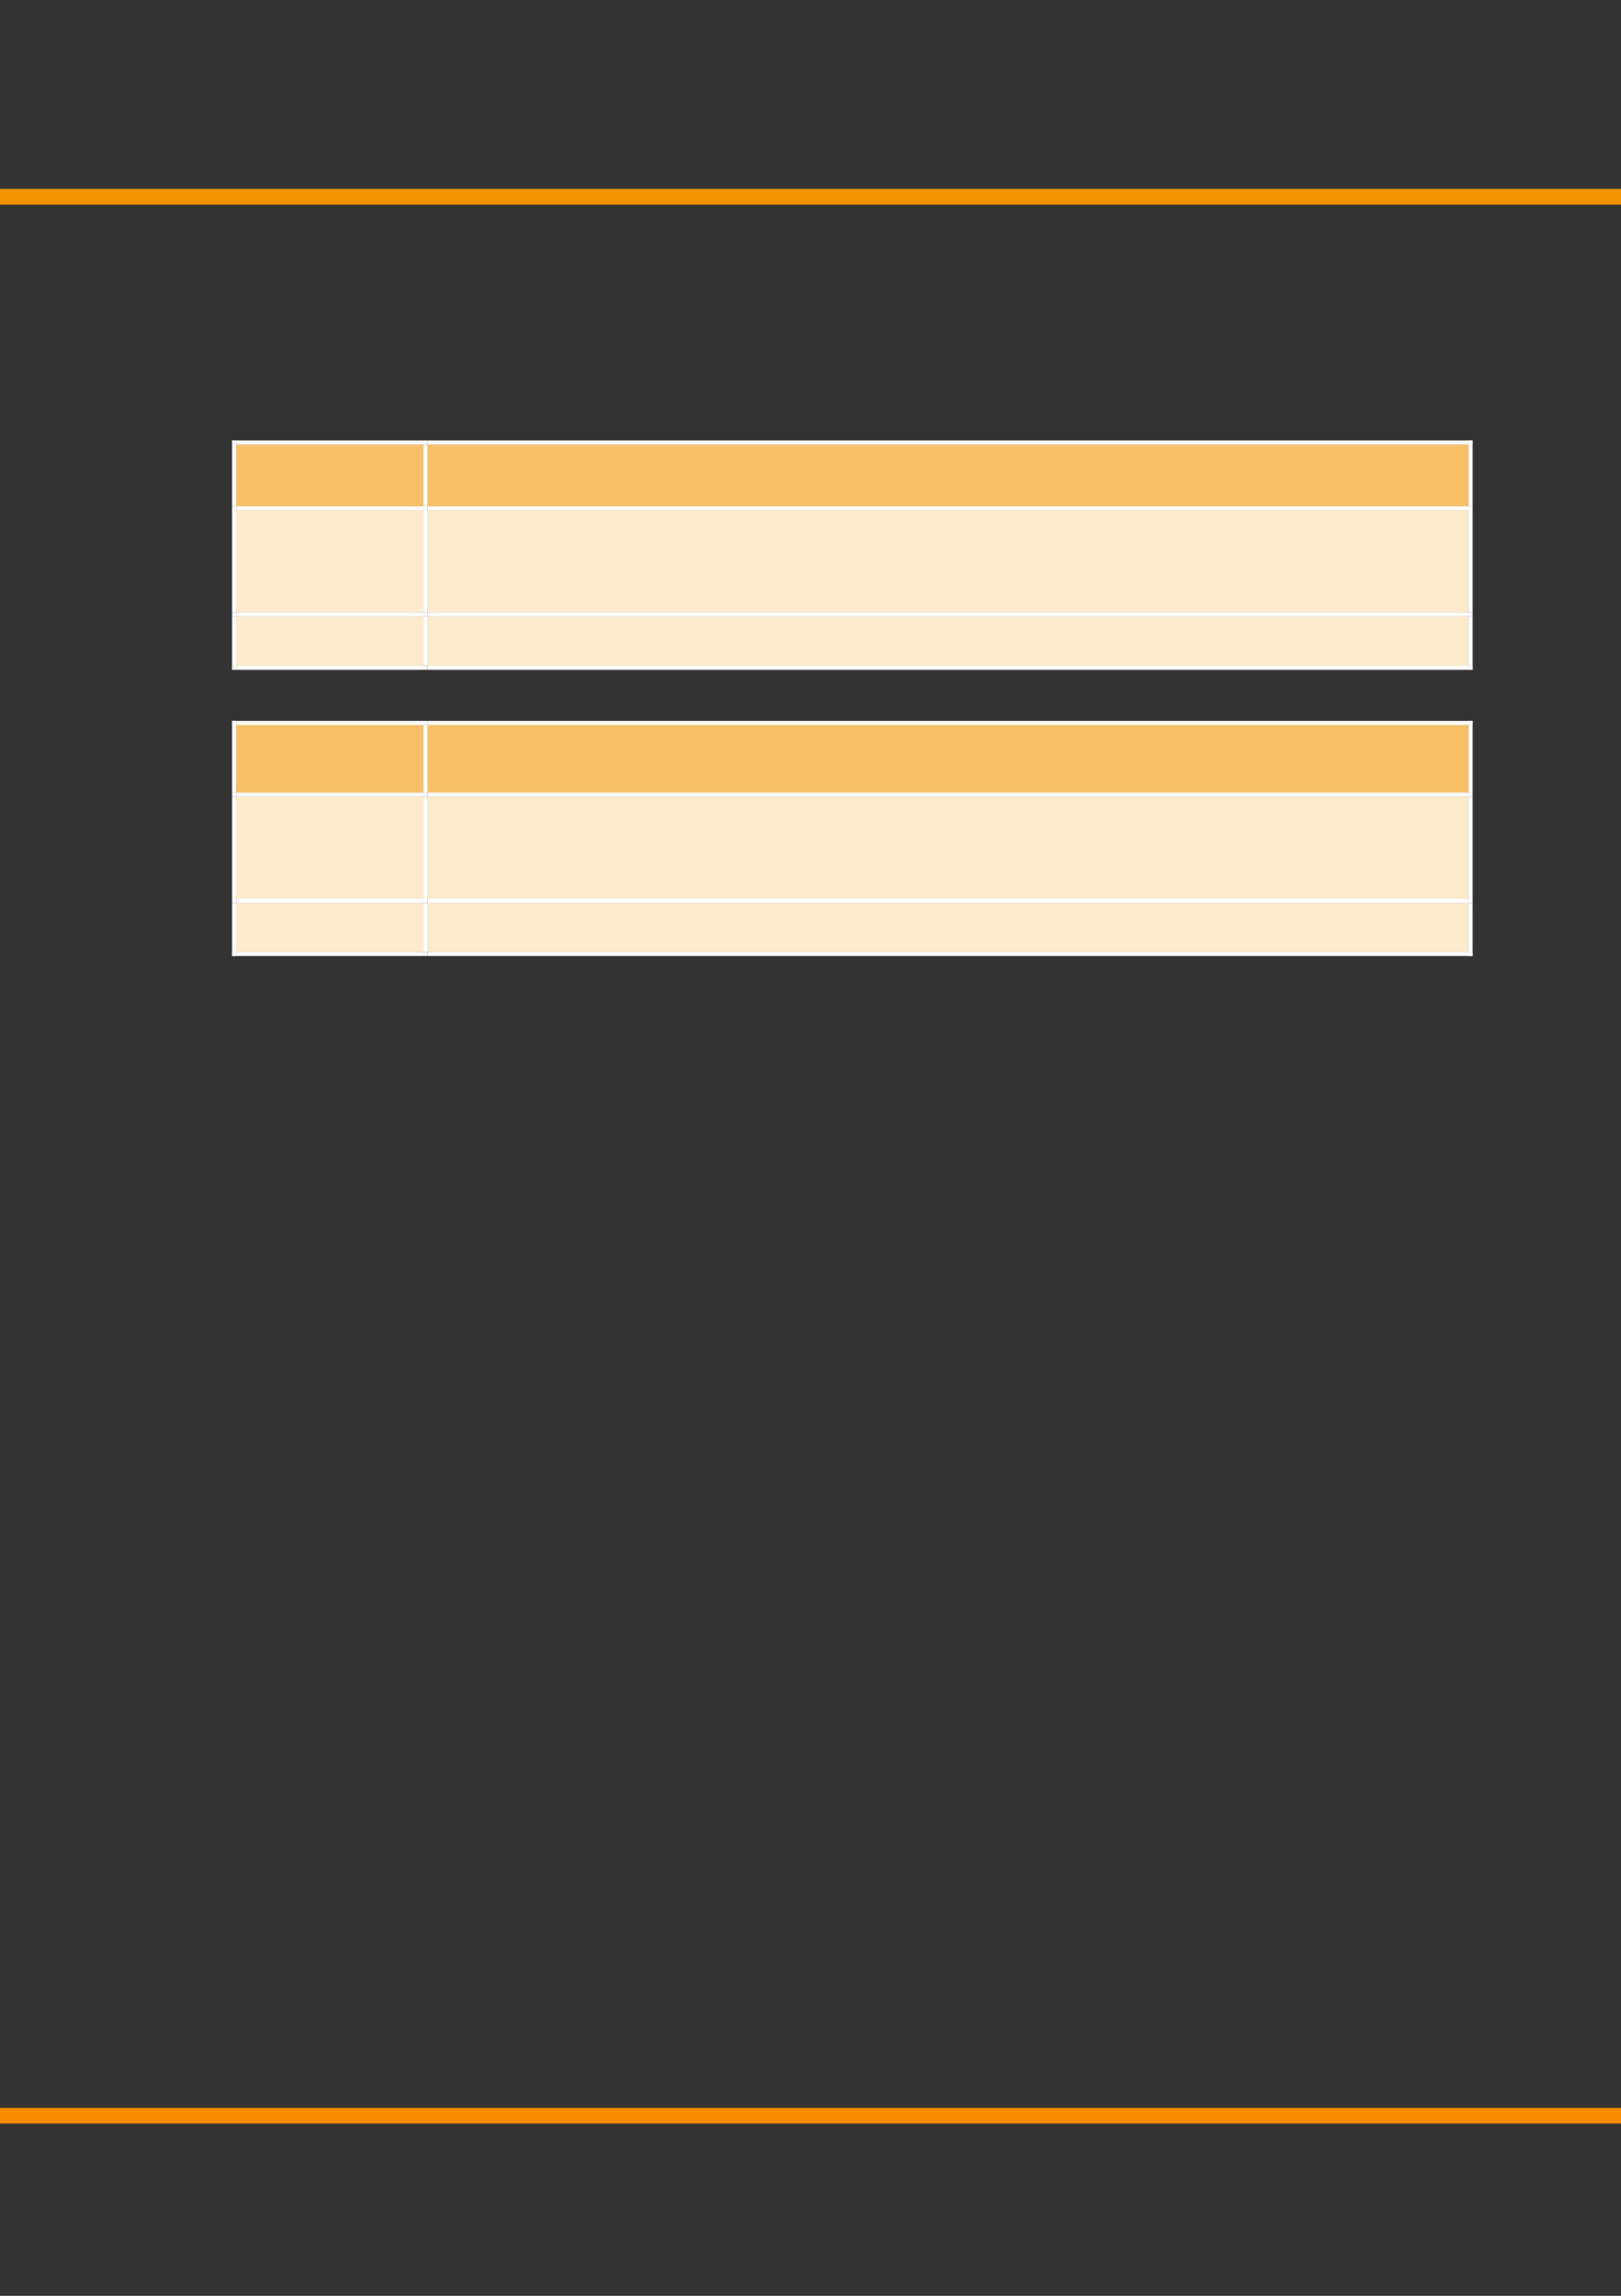 <?xml version="1.0" encoding="UTF-8" standalone="no"?>
<!DOCTYPE svg PUBLIC "-//W3C//DTD SVG 1.1//EN"
"http://www.w3.org/Graphics/SVG/1.1/DTD/svg11.dtd">
<svg viewBox="0 0 908 1286" version="1.1" xmlns="http://www.w3.org/2000/svg" xmlns:xlink="http://www.w3.org/1999/xlink">
<rect x="0" y="0" width="908" height="1286" fill="#333333" stroke="none"/>
<defs>
<clipPath id="c0_118"><path d="M-.2 1286.6V-.2H909.3V1286.6Z"/></clipPath>
<clipPath id="c1_118"><path d="M239.1 283.9V248.7H822.8v35.2Z"/></clipPath>
<clipPath id="c2_118"><path d="M239.1 343.4V285.5H822.8v57.9Z"/></clipPath>
<clipPath id="c3_118"><path d="M239.1 373.3V345H822.8v28.3Z"/></clipPath>
<clipPath id="c4_118"><path d="M239.1 444.2V405.8H822.8v38.4Z"/></clipPath>
<clipPath id="c5_118"><path d="M239.1 503.7V445.8H822.8v57.9Z"/></clipPath>
<clipPath id="c6_118"><path d="M239.1 533.6V505.3H822.8v28.3Z"/></clipPath>
<style type="text/css"><![CDATA[
.g0_118{
fill: none;
stroke: #F78C00;
stroke-width: 8.784;
stroke-linejoin: round;
}
.g1_118{
fill: none;
stroke: #F29400;
stroke-width: 8.784;
stroke-linejoin: round;
}
.g2_118{
fill: #F7BF66;
}
.g3_118{
fill: #FFF;
}
.g4_118{
fill: #FCEACC;
}
]]></style>
</defs>
<g clip-path="url(#c0_118)">
<path d="M-21.2 1185.1H913.7" class="g0_118"/>
<path d="M-21.2 110.2H913.7" class="g1_118"/>
</g>
<path fill-rule="evenodd" d="M132.3 283.6H237.2V249H132.3v34.6Z" class="g2_118"/>
<path fill-rule="evenodd" d="M132.3 283.6H237.2V249H132.3v34.6Z" class="g2_118"/>
<path fill-rule="evenodd" d="M239.5 283.6h583V249h-583v34.6Z" class="g2_118"/>
<path clip-path="url(#c1_118)" fill-rule="evenodd" d="M239.5 283.6h583V249h-583v34.6Z" class="g2_118"/>
<path fill-rule="evenodd" d="M130 249h2.3v-2.3H130V249Z" class="g3_118"/>
<path fill-rule="evenodd" d="M130 249h2.3v-2.3H130V249Z" class="g3_118"/>
<path fill-rule="evenodd" d="M132.3 249H237.2v-2.3H132.3V249Z" class="g3_118"/>
<path fill-rule="evenodd" d="M237.2 249h2.3v-2.3h-2.3V249Z" class="g3_118"/>
<path fill-rule="evenodd" d="M239.5 249H822.6v-2.3H239.5V249Z" class="g3_118"/>
<path fill-rule="evenodd" d="M822.6 249h2.3v-2.3h-2.3V249Z" class="g3_118"/>
<path fill-rule="evenodd" d="M822.6 249h2.3v-2.3h-2.3V249Z" class="g3_118"/>
<path fill-rule="evenodd" d="M130 283.6h2.3V249H130v34.6Z" class="g3_118"/>
<path fill-rule="evenodd" d="M237.2 283.6h2.3V249h-2.3v34.6Z" class="g3_118"/>
<path fill-rule="evenodd" d="M822.6 283.6h2.3V249h-2.3v34.6Z" class="g3_118"/>
<path fill-rule="evenodd" d="M132.3 343H237.2V285.8H132.3V343Z" class="g4_118"/>
<path fill-rule="evenodd" d="M132.3 343H237.2V285.8H132.3V343Z" class="g4_118"/>
<path fill-rule="evenodd" d="M239.5 343h583V285.8h-583V343Z" class="g4_118"/>
<g clip-path="url(#c2_118)">
<path fill-rule="evenodd" d="M239.5 314.4h583V285.8h-583v28.6Z" class="g4_118"/>
<path fill-rule="evenodd" d="M239.5 343h583V314.4h-583V343Z" class="g4_118"/>
</g>
<path fill-rule="evenodd" d="M130 285.8h2.3v-2.2H130v2.2Z" class="g3_118"/>
<path fill-rule="evenodd" d="M132.3 285.8H237.2v-2.2H132.3v2.2Z" class="g3_118"/>
<path fill-rule="evenodd" d="M237.2 285.8h2.3v-2.2h-2.3v2.2Z" class="g3_118"/>
<path fill-rule="evenodd" d="M239.5 285.8H822.6v-2.2H239.5v2.2Z" class="g3_118"/>
<path fill-rule="evenodd" d="M822.6 285.8h2.3v-2.2h-2.3v2.2Z" class="g3_118"/>
<path fill-rule="evenodd" d="M130 343h2.3V285.8H130V343Z" class="g3_118"/>
<path fill-rule="evenodd" d="M237.2 343h2.3V285.8h-2.3V343Z" class="g3_118"/>
<path fill-rule="evenodd" d="M822.6 343h2.3V285.8h-2.3V343Z" class="g3_118"/>
<path fill-rule="evenodd" d="M132.3 372.9H237.2V345.3H132.3v27.6Z" class="g4_118"/>
<path fill-rule="evenodd" d="M132.3 372.9H237.2V345.3H132.3v27.6Z" class="g4_118"/>
<path fill-rule="evenodd" d="M239.5 372.9h583V345.3h-583v27.6Z" class="g4_118"/>
<path clip-path="url(#c3_118)" fill-rule="evenodd" d="M239.5 372.9h583V345.3h-583v27.6Z" class="g4_118"/>
<path fill-rule="evenodd" d="M130 345.3h2.3V343H130v2.3Z" class="g3_118"/>
<path fill-rule="evenodd" d="M132.3 345.3H237.2V343H132.3v2.3Z" class="g3_118"/>
<path fill-rule="evenodd" d="M237.2 345.3h2.3V343h-2.3v2.3Z" class="g3_118"/>
<path fill-rule="evenodd" d="M239.5 345.3H822.6V343H239.5v2.3Z" class="g3_118"/>
<path fill-rule="evenodd" d="M822.6 345.3h2.3V343h-2.3v2.3Z" class="g3_118"/>
<path fill-rule="evenodd" d="M130 372.9h2.3V345.3H130v27.6Z" class="g3_118"/>
<path fill-rule="evenodd" d="M130 375.2h2.3v-2.3H130v2.3Z" class="g3_118"/>
<path fill-rule="evenodd" d="M130 375.2h2.3v-2.3H130v2.3Z" class="g3_118"/>
<path fill-rule="evenodd" d="M132.3 375.2H237.2v-2.3H132.3v2.3Z" class="g3_118"/>
<path fill-rule="evenodd" d="M237.2 372.9h2.3V345.3h-2.3v27.6Z" class="g3_118"/>
<path fill-rule="evenodd" d="M237.2 375.2h2.3v-2.3h-2.3v2.3Z" class="g3_118"/>
<path fill-rule="evenodd" d="M239.5 375.2H822.6v-2.3H239.5v2.3Z" class="g3_118"/>
<path fill-rule="evenodd" d="M822.6 372.9h2.3V345.3h-2.3v27.6Z" class="g3_118"/>
<path fill-rule="evenodd" d="M822.6 375.2h2.3v-2.3h-2.3v2.3Z" class="g3_118"/>
<path fill-rule="evenodd" d="M822.6 375.2h2.3v-2.3h-2.3v2.3Z" class="g3_118"/>
<path fill-rule="evenodd" d="M132.3 443.9H237.2V406.1H132.3v37.8Z" class="g2_118"/>
<path fill-rule="evenodd" d="M132.3 440.7H237.2V406.1H132.3v34.6Z" class="g2_118"/>
<path fill-rule="evenodd" d="M239.5 443.9h583V406.1h-583v37.8Z" class="g2_118"/>
<path clip-path="url(#c4_118)" fill-rule="evenodd" d="M239.5 443.9h583V406.1h-583v37.8Z" class="g2_118"/>
<path fill-rule="evenodd" d="M130 406.1h2.3v-2.3H130v2.3Z" class="g3_118"/>
<path fill-rule="evenodd" d="M130 406.1h2.3v-2.3H130v2.3Z" class="g3_118"/>
<path fill-rule="evenodd" d="M132.3 406.1H237.2v-2.3H132.3v2.3Z" class="g3_118"/>
<path fill-rule="evenodd" d="M237.2 406.1h2.3v-2.3h-2.3v2.3Z" class="g3_118"/>
<path fill-rule="evenodd" d="M239.5 406.1H822.6v-2.3H239.5v2.3Z" class="g3_118"/>
<path fill-rule="evenodd" d="M822.6 406.1h2.3v-2.3h-2.3v2.3Z" class="g3_118"/>
<path fill-rule="evenodd" d="M822.6 406.1h2.3v-2.3h-2.3v2.3Z" class="g3_118"/>
<path fill-rule="evenodd" d="M130 443.9h2.3V406.1H130v37.8Z" class="g3_118"/>
<path fill-rule="evenodd" d="M237.2 443.9h2.3V406.1h-2.3v37.8Z" class="g3_118"/>
<path fill-rule="evenodd" d="M822.6 443.9h2.3V406.1h-2.3v37.8Z" class="g3_118"/>
<path fill-rule="evenodd" d="M132.3 503.4H237.2V446.2H132.3v57.2Z" class="g4_118"/>
<path fill-rule="evenodd" d="M132.3 503.4H237.2V446.2H132.3v57.2Z" class="g4_118"/>
<path fill-rule="evenodd" d="M239.5 503.4h583V446.2h-583v57.2Z" class="g4_118"/>
<g clip-path="url(#c5_118)">
<path fill-rule="evenodd" d="M239.5 474.8h583V446.2h-583v28.6Z" class="g4_118"/>
<path fill-rule="evenodd" d="M239.5 503.4h583V474.8h-583v28.6Z" class="g4_118"/>
</g>
<path fill-rule="evenodd" d="M130 446.2h2.3v-2.3H130v2.3Z" class="g3_118"/>
<path fill-rule="evenodd" d="M132.3 446.2H237.2v-2.3H132.3v2.3Z" class="g3_118"/>
<path fill-rule="evenodd" d="M237.2 446.2h2.3v-2.3h-2.3v2.3Z" class="g3_118"/>
<path fill-rule="evenodd" d="M239.5 446.2H822.6v-2.3H239.5v2.3Z" class="g3_118"/>
<path fill-rule="evenodd" d="M822.6 446.2h2.3v-2.3h-2.3v2.3Z" class="g3_118"/>
<path fill-rule="evenodd" d="M130 503.4h2.3V446.2H130v57.2Z" class="g3_118"/>
<path fill-rule="evenodd" d="M237.2 503.4h2.3V446.2h-2.3v57.2Z" class="g3_118"/>
<path fill-rule="evenodd" d="M822.6 503.4h2.3V446.2h-2.3v57.2Z" class="g3_118"/>
<path fill-rule="evenodd" d="M132.3 533.3H237.2V505.7H132.3v27.6Z" class="g4_118"/>
<path fill-rule="evenodd" d="M132.3 533.3H237.2V505.7H132.3v27.6Z" class="g4_118"/>
<path fill-rule="evenodd" d="M239.5 533.3h583V505.7h-583v27.6Z" class="g4_118"/>
<path clip-path="url(#c6_118)" fill-rule="evenodd" d="M239.5 533.3h583V505.7h-583v27.6Z" class="g4_118"/>
<path fill-rule="evenodd" d="M130 505.7h2.3v-2.3H130v2.3Z" class="g3_118"/>
<path fill-rule="evenodd" d="M132.3 505.7H237.2v-2.3H132.3v2.3Z" class="g3_118"/>
<path fill-rule="evenodd" d="M237.2 505.7h2.3v-2.3h-2.3v2.3Z" class="g3_118"/>
<path fill-rule="evenodd" d="M239.5 505.7H822.6v-2.3H239.5v2.3Z" class="g3_118"/>
<path fill-rule="evenodd" d="M822.6 505.7h2.3v-2.3h-2.3v2.3Z" class="g3_118"/>
<path fill-rule="evenodd" d="M130 533.3h2.3V505.7H130v27.6Z" class="g3_118"/>
<path fill-rule="evenodd" d="M130 535.5h2.3v-2.2H130v2.2Z" class="g3_118"/>
<path fill-rule="evenodd" d="M130 535.5h2.3v-2.2H130v2.2Z" class="g3_118"/>
<path fill-rule="evenodd" d="M132.3 535.5H237.2v-2.2H132.3v2.2Z" class="g3_118"/>
<path fill-rule="evenodd" d="M237.2 533.3h2.3V505.7h-2.3v27.6Z" class="g3_118"/>
<path fill-rule="evenodd" d="M237.2 535.5h2.3v-2.2h-2.3v2.2Z" class="g3_118"/>
<path fill-rule="evenodd" d="M239.5 535.5H822.6v-2.2H239.5v2.2Z" class="g3_118"/>
<path fill-rule="evenodd" d="M822.6 533.3h2.3V505.7h-2.3v27.6Z" class="g3_118"/>
<path fill-rule="evenodd" d="M822.6 535.5h2.3v-2.2h-2.3v2.2Z" class="g3_118"/>
<path fill-rule="evenodd" d="M822.6 535.5h2.3v-2.2h-2.3v2.2Z" class="g3_118"/>
</svg>